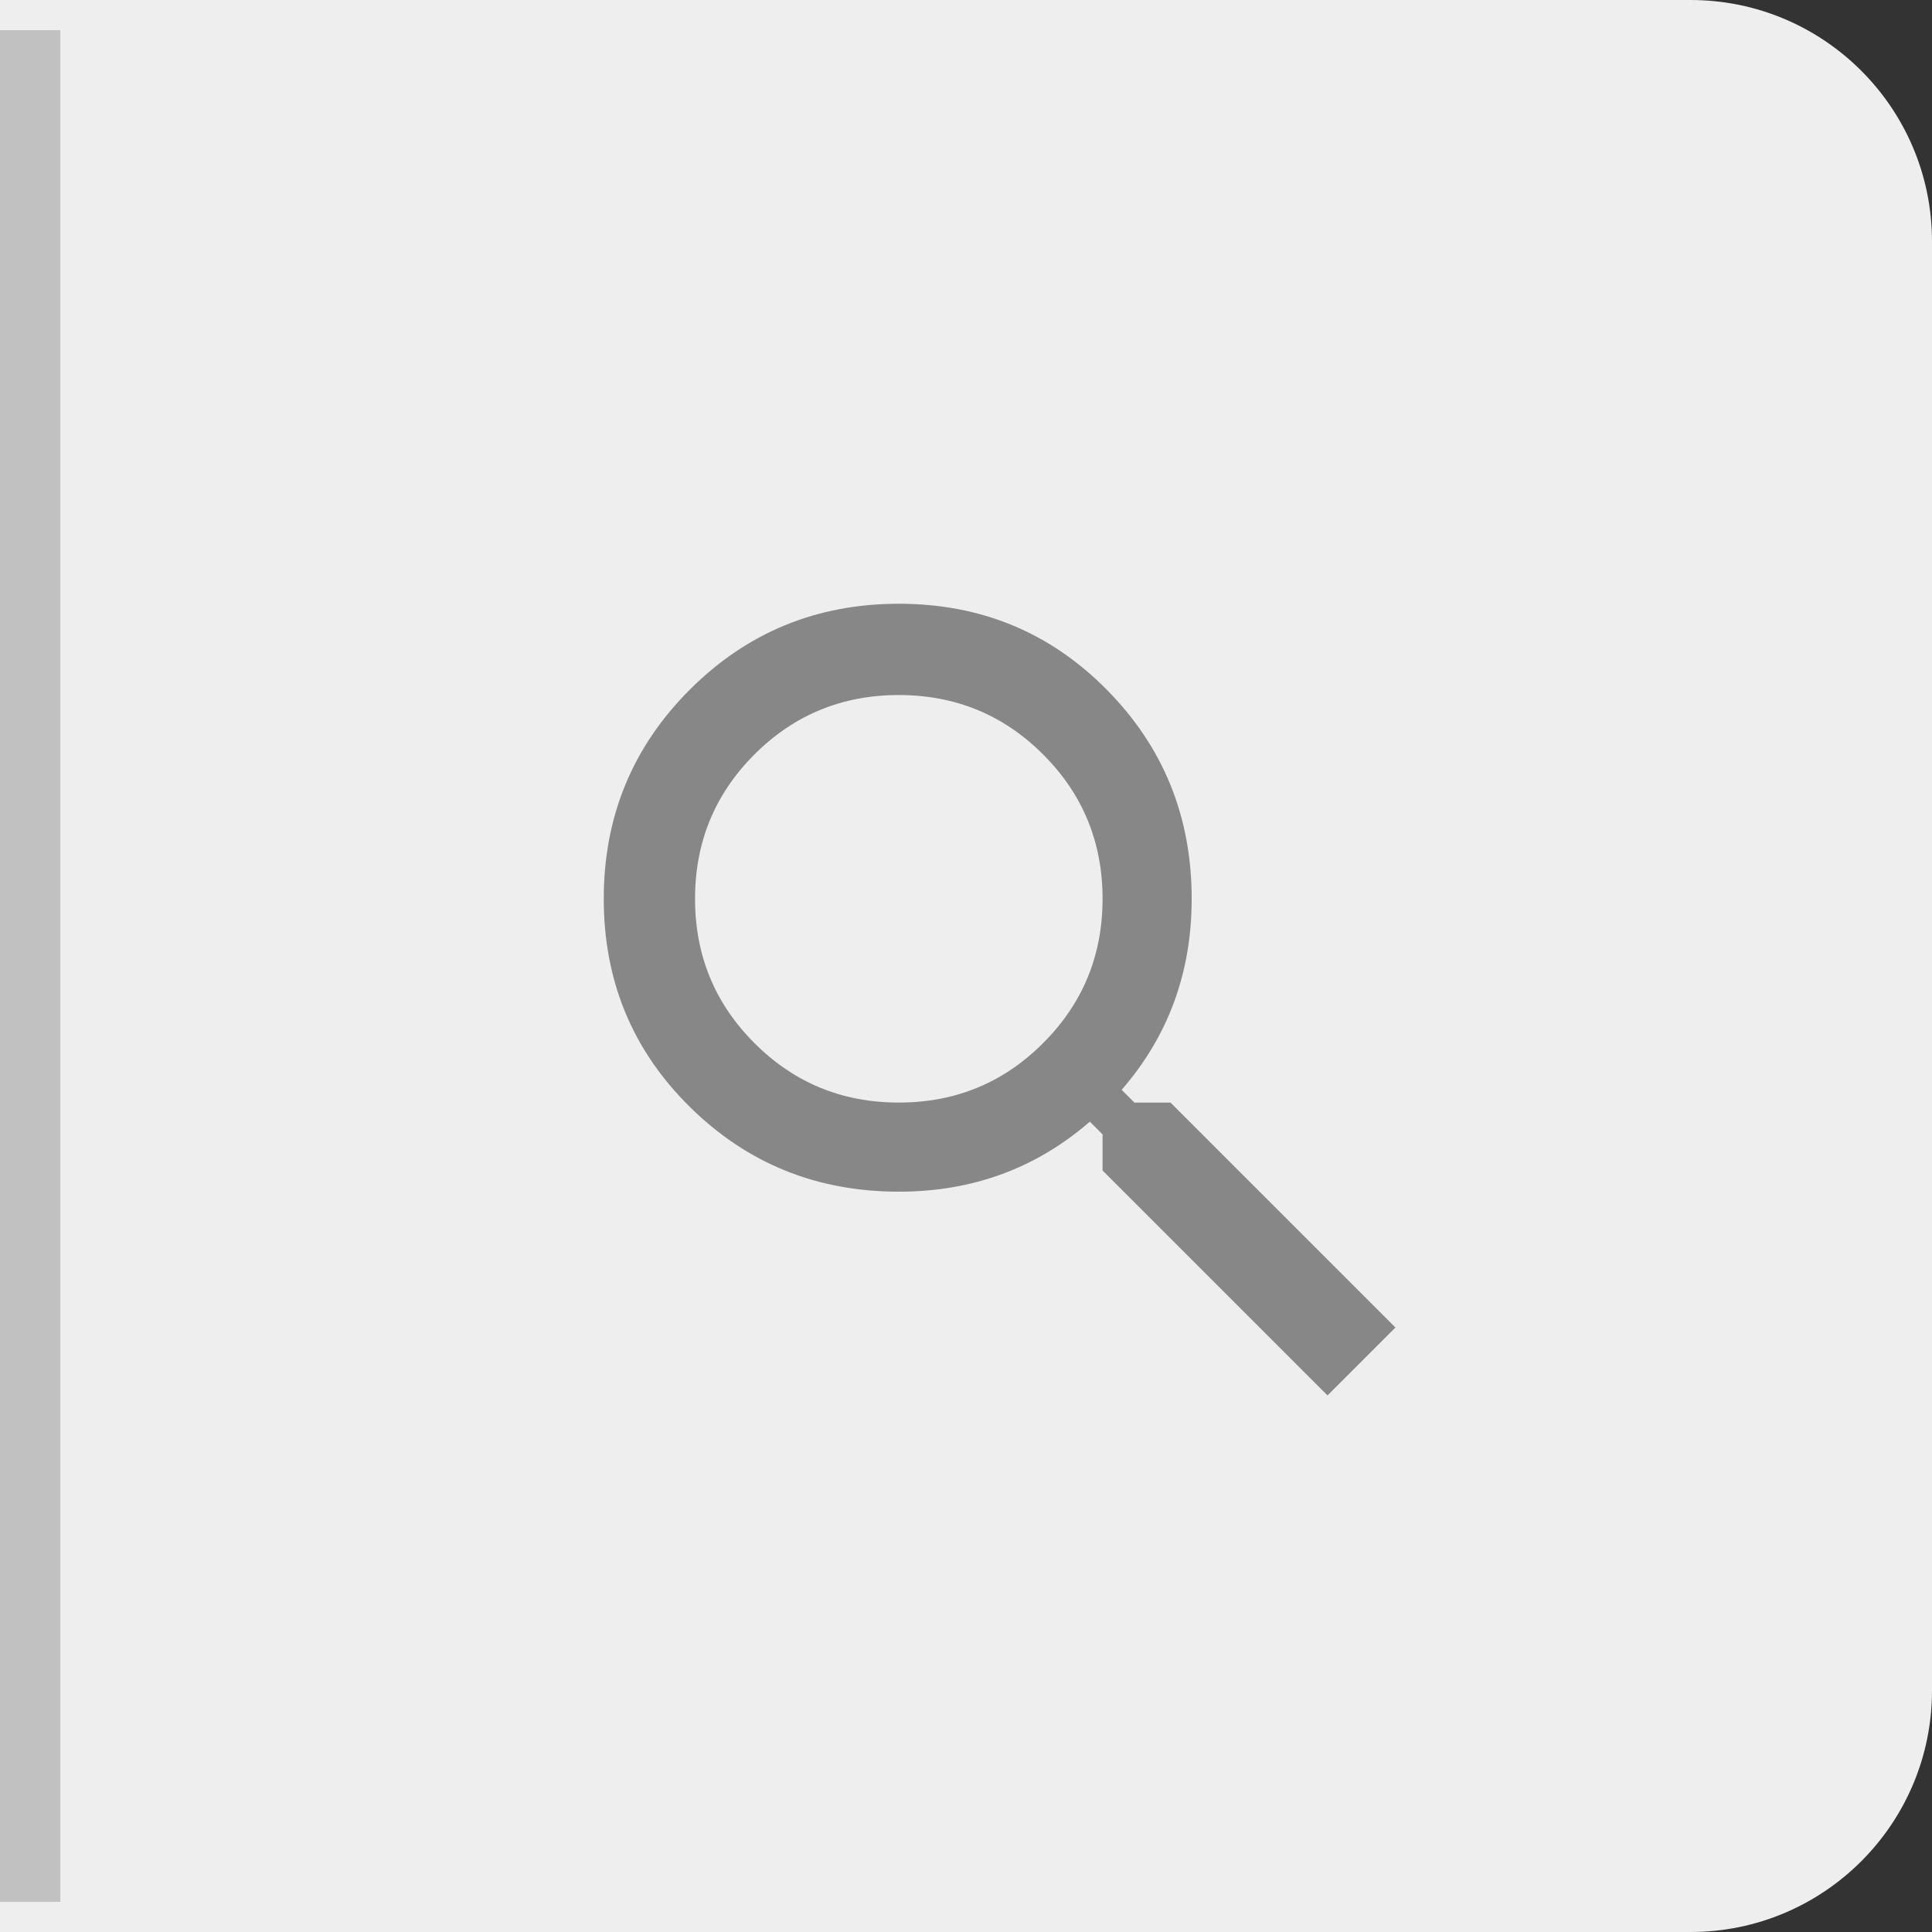 <?xml version="1.0" encoding="UTF-8"?>
<svg width="32px" height="32px" viewBox="0 0 32 32" version="1.1" xmlns="http://www.w3.org/2000/svg" xmlns:xlink="http://www.w3.org/1999/xlink">
    <rect x="0" y="0" width="32" height="32" fill="#333333" stroke="none"/>
    <!-- Generator: Sketch 48.2 (47327) - http://www.bohemiancoding.com/sketch -->
    <title>Search_input_disabled</title>
    <desc>Created with Sketch.</desc>
    <defs>
        <path d="M0,0 L28,0 C30.209,-4.05812251e-16 32,1.791 32,4 L32,28 C32,30.209 30.209,32 28,32 L0,32 L0,0 Z" id="path-1"></path>
    </defs>
    <g id="Page-1" stroke="none" stroke-width="1" fill="none" fill-rule="evenodd">
        <g id="Search_input_disabled">
            <g id="Search_input">
                <use fill="#EEEEEE" fill-rule="evenodd" xlink:href="#path-1"></use>
                <path stroke="#C1C1C1" stroke-width="1" d="M0.5,0.5 L0.5,31.5 Z"></path>
            </g>
            <path d="M14.887,18.262 C15.824,18.262 16.621,17.934 17.277,17.277 C17.934,16.621 18.262,15.824 18.262,14.887 C18.262,13.949 17.934,13.152 17.277,12.496 C16.621,11.84 15.824,11.512 14.887,11.512 C13.949,11.512 13.152,11.84 12.496,12.496 C11.84,13.152 11.512,13.949 11.512,14.887 C11.512,15.824 11.84,16.621 12.496,17.277 C13.152,17.934 13.949,18.262 14.887,18.262 Z M19.387,18.262 L23.113,21.988 L21.988,23.113 L18.262,19.387 L18.262,18.789 L18.051,18.578 C17.16,19.352 16.105,19.738 14.887,19.738 C13.527,19.738 12.373,19.27 11.424,18.332 C10.475,17.395 10,16.246 10,14.887 C10,13.527 10.475,12.373 11.424,11.424 C12.373,10.475 13.527,10 14.887,10 C16.246,10 17.395,10.475 18.332,11.424 C19.27,12.373 19.738,13.527 19.738,14.887 C19.738,16.105 19.352,17.16 18.578,18.051 L18.789,18.262 L19.387,18.262 Z" id="search" fill="#878787"></path>
        </g>
    </g>
</svg>